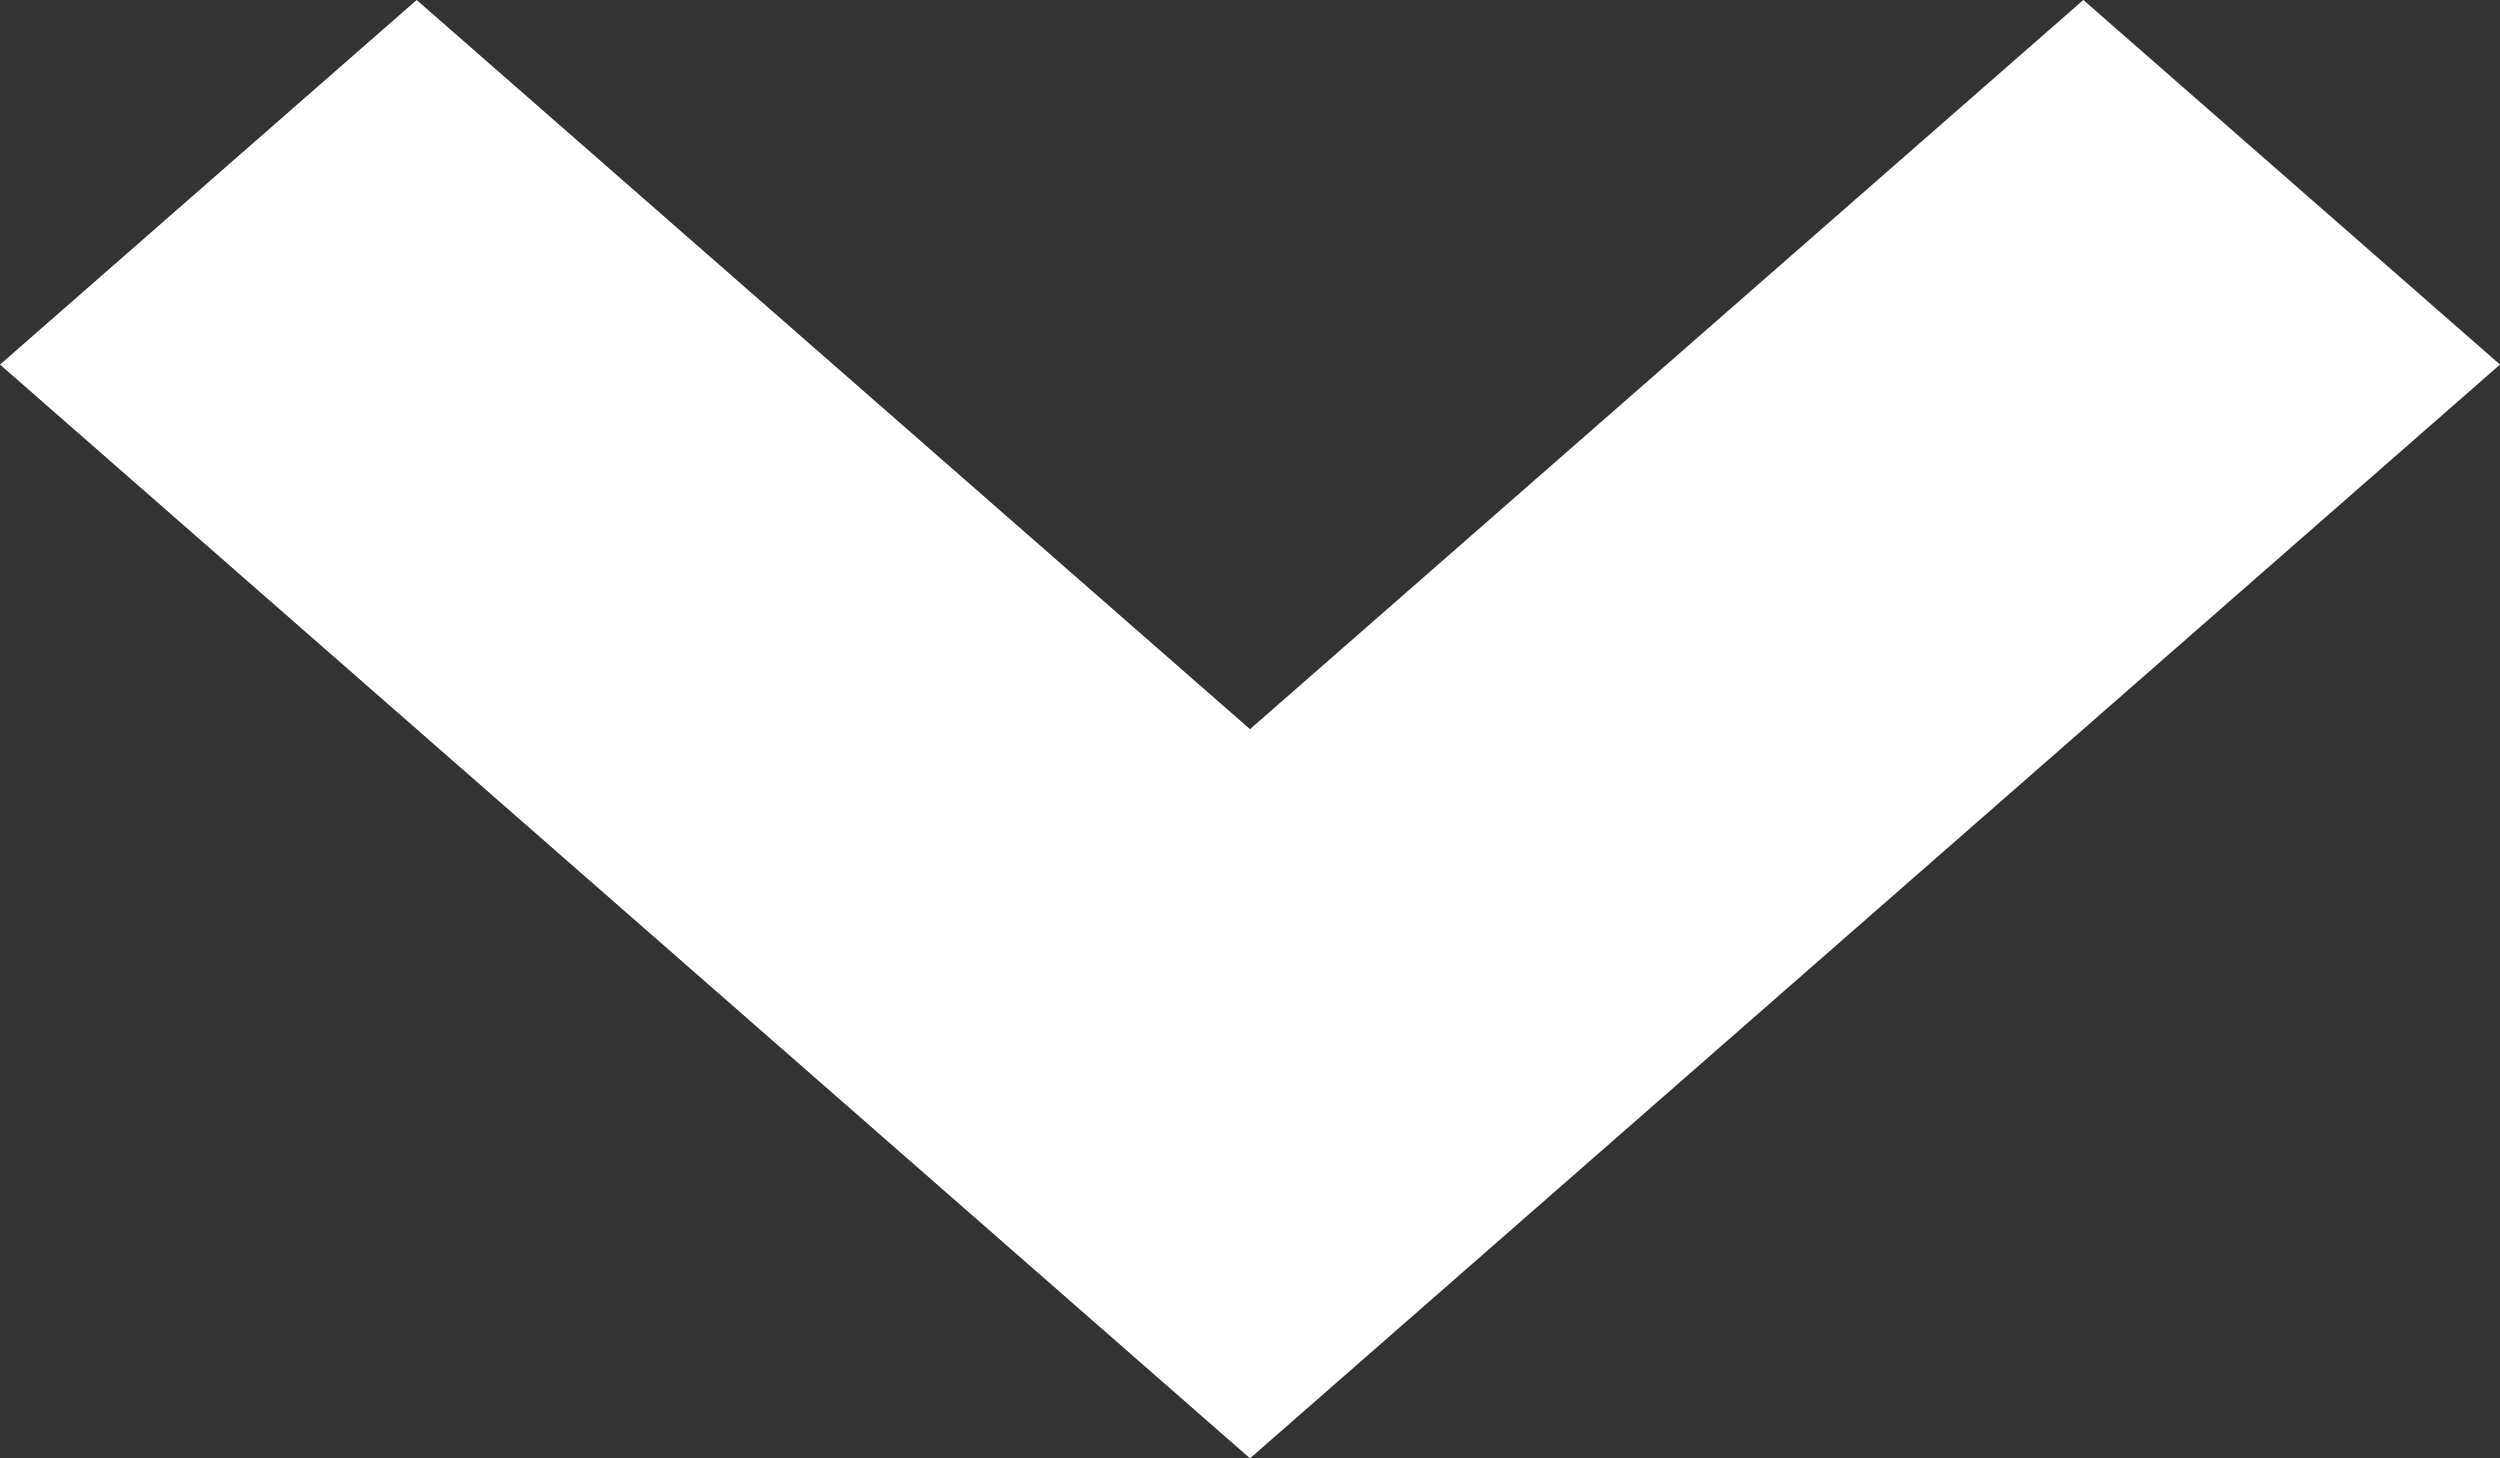 <svg width="12" height="7" viewBox="0 0 12 7" fill="none" xmlns="http://www.w3.org/2000/svg">
<rect x="0" y="0" width="12" height="7" fill="#333333" stroke="none"/>
<path d="M6 7L0 1.75L2 0L6 3.5L10 0L12 1.75L6 7Z" fill="white"/>
</svg>
